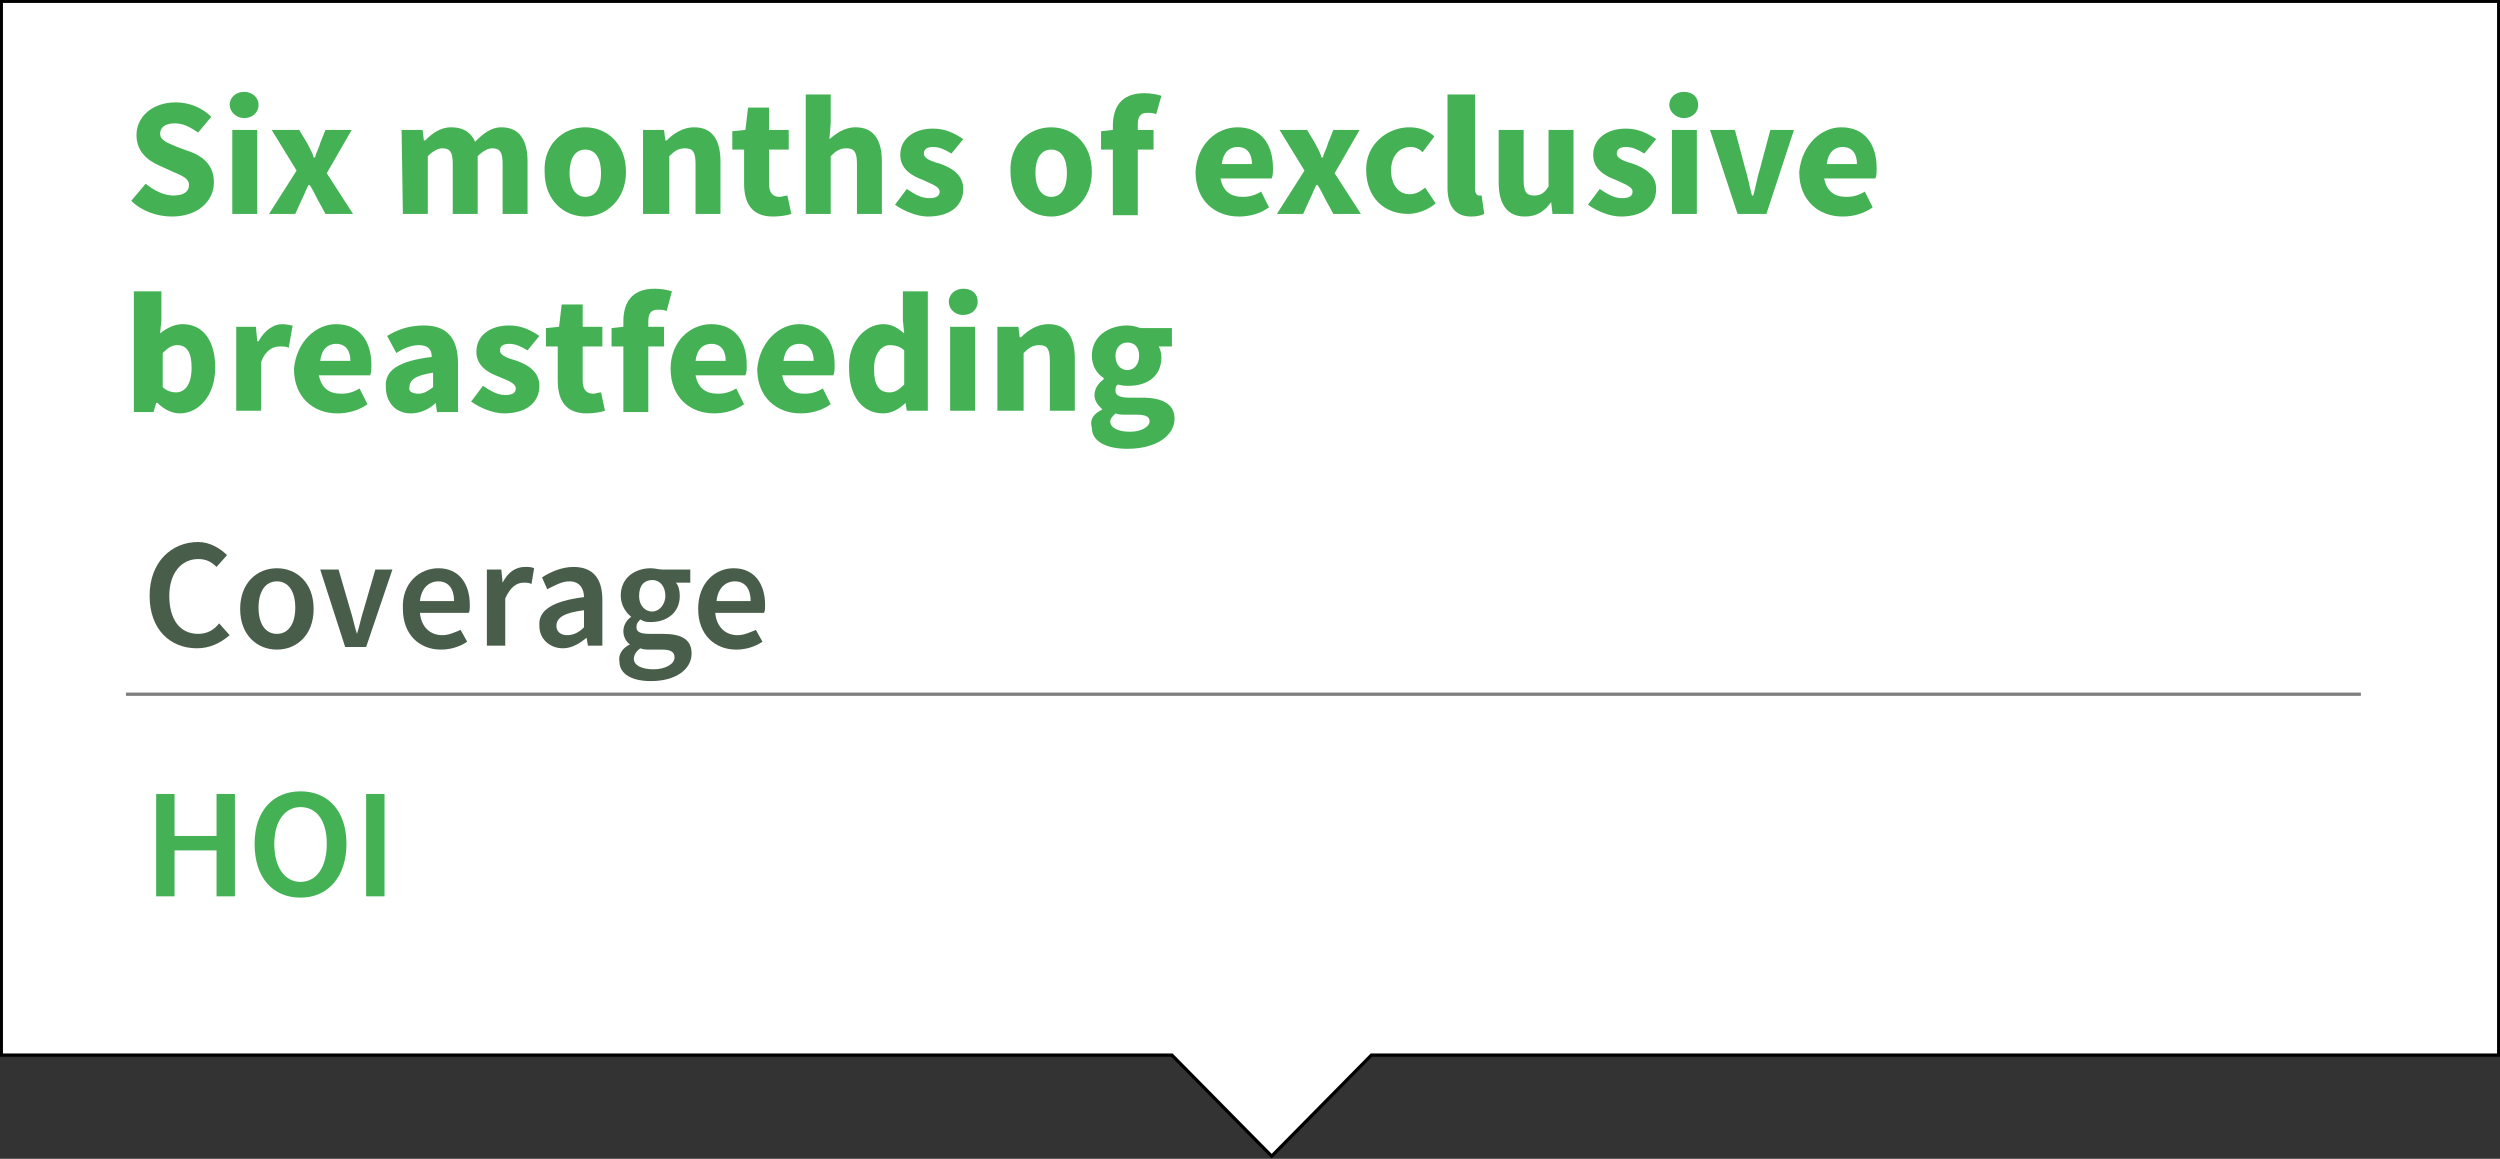 <?xml version="1.0" encoding="utf-8"?>
<!-- Generator: Adobe Illustrator 20.0.0, SVG Export Plug-In . SVG Version: 6.00 Build 0)  -->
<svg version="1.1" id="Capa_1" xmlns="http://www.w3.org/2000/svg" xmlns:xlink="http://www.w3.org/1999/xlink" x="0px" y="0px"
	 viewBox="0 0 190.5 88.3" style="enable-background:new 0 0 190.5 88.3;" xml:space="preserve">
<rect x="0" y="0" width="190.5" height="88.3" fill="#333333" stroke="none"/>
<style type="text/css">
	.st0{fill:#FFFFFF;stroke:#000000;stroke-width:0.25;stroke-miterlimit:10;}
	.st1{opacity:0.5;fill:none;stroke:#000000;stroke-width:0.25;stroke-miterlimit:10;enable-background:new    ;}
	.st2{enable-background:new    ;}
	.st3{fill:#44B254;}
	.st4{fill:#495E4A;}
</style>
<polygon class="st0" points="190.4,80.4 104.5,80.4 96.9,88.1 89.3,80.4 0.1,80.4 0.1,0.1 190.4,0.1 "/>
<line class="st1" x1="9.6" y1="52.9" x2="179.9" y2="52.9"/>
<g>
	<g class="st2">
		<path class="st3" d="M11.1,14c0.6,0.5,1.4,0.9,2.1,0.9c0.8,0,1.2-0.3,1.2-0.8s-0.5-0.7-1.2-1l-1.1-0.5c-0.9-0.4-1.7-1.1-1.7-2.3
			c0-1.4,1.2-2.5,3-2.5c1,0,2,0.4,2.7,1.1l-1,1.2c-0.6-0.4-1.1-0.7-1.8-0.7s-1.1,0.3-1.1,0.8s0.6,0.7,1.3,1l1.1,0.4
			c1,0.4,1.7,1.1,1.7,2.3c0,1.4-1.2,2.6-3.2,2.6c-1.1,0-2.3-0.4-3.1-1.2L11.1,14z"/>
		<path class="st3" d="M17.5,8c0-0.6,0.5-1,1.1-1s1.1,0.4,1.1,1s-0.5,1-1.1,1S17.5,8.5,17.5,8z M17.7,9.9h1.9v6.4h-1.9V9.9z"/>
		<path class="st3" d="M22.6,13l-1.9-3.1h2.1l0.6,1c0.2,0.4,0.4,0.7,0.5,1.1H24c0.1-0.4,0.3-0.7,0.4-1.1l0.4-1h2l-1.9,3.3l2,3.1
			h-2.1l-0.6-1.1c-0.2-0.4-0.4-0.8-0.6-1.1h-0.1c-0.2,0.4-0.3,0.7-0.5,1.1l-0.5,1.1h-2L22.6,13z"/>
		<path class="st3" d="M30.6,9.9h1.6l0.1,0.8h0.1c0.5-0.5,1.1-1,2-1s1.5,0.4,1.8,1.1c0.6-0.6,1.2-1.1,2-1.1c1.4,0,2,1,2,2.6v4h-1.9
			v-3.8c0-0.9-0.2-1.2-0.8-1.2c-0.3,0-0.7,0.2-1.1,0.6v4.4h-1.9v-3.8c0-0.9-0.2-1.2-0.8-1.2c-0.3,0-0.7,0.2-1.1,0.6v4.4h-1.9
			L30.6,9.9L30.6,9.9z"/>
		<path class="st3" d="M44.6,9.7c1.6,0,3.1,1.2,3.1,3.4c0,2.1-1.5,3.4-3.1,3.4s-3.1-1.2-3.1-3.4C41.4,11,42.9,9.7,44.6,9.7z
			 M44.6,15c0.8,0,1.2-0.7,1.2-1.8s-0.4-1.8-1.2-1.8s-1.2,0.7-1.2,1.8C43.4,14.2,43.8,15,44.6,15z"/>
		<path class="st3" d="M49,9.9h1.6l0.1,0.8h0.1c0.5-0.5,1.2-1,2.1-1c1.4,0,2,1,2,2.6v4H53v-3.8c0-0.9-0.2-1.2-0.8-1.2
			c-0.5,0-0.8,0.2-1.2,0.6v4.4h-2V9.9z"/>
		<path class="st3" d="M56.7,11.4h-0.9V10l1-0.1L57,8.2h1.6v1.7h1.5v1.5h-1.5V14c0,0.7,0.3,1,0.8,1c0.2,0,0.4-0.1,0.6-0.1l0.3,1.4
			c-0.3,0.1-0.8,0.2-1.4,0.2c-1.6,0-2.2-1-2.2-2.5C56.7,14,56.7,11.4,56.7,11.4z"/>
		<path class="st3" d="M61.4,7.2h1.9v2.2l-0.1,1.2c0.5-0.4,1.1-0.9,2-0.9c1.4,0,2,1,2,2.6v4h-1.9v-3.8c0-0.9-0.2-1.2-0.8-1.2
			c-0.5,0-0.8,0.2-1.2,0.6v4.4h-1.9C61.4,16.3,61.4,7.2,61.4,7.2z"/>
		<path class="st3" d="M69.1,14.4c0.6,0.4,1.1,0.7,1.7,0.7s0.8-0.2,0.8-0.5c0-0.4-0.7-0.6-1.3-0.9c-0.8-0.3-1.7-0.8-1.7-1.9
			c0-1.2,1-2,2.5-2c1,0,1.7,0.4,2.3,0.8l-0.9,1.1c-0.5-0.3-0.9-0.5-1.4-0.5s-0.7,0.2-0.7,0.5c0,0.4,0.6,0.6,1.3,0.8
			c0.8,0.3,1.7,0.8,1.7,1.9c0,1.2-0.9,2.1-2.7,2.1c-0.8,0-1.8-0.4-2.5-0.9L69.1,14.4z"/>
		<path class="st3" d="M80.1,9.7c1.6,0,3.1,1.2,3.1,3.4c0,2.1-1.5,3.4-3.1,3.4S77,15.3,77,13.1C76.9,11,78.4,9.7,80.1,9.7z M80.1,15
			c0.8,0,1.2-0.7,1.2-1.8s-0.4-1.8-1.2-1.8c-0.8,0-1.2,0.7-1.2,1.8C78.9,14.2,79.3,15,80.1,15z"/>
		<path class="st3" d="M88.1,8.7c-0.2-0.1-0.5-0.1-0.7-0.1c-0.5,0-0.7,0.3-0.7,0.9v0.4h1.2v1.5h-1.2v5h-1.9v-5h-0.9V10l0.9-0.1V9.6
			c0-1.4,0.6-2.5,2.4-2.5c0.5,0,1,0.1,1.3,0.2L88.1,8.7z"/>
		<path class="st3" d="M94.3,9.7c1.8,0,2.7,1.3,2.7,3.1c0,0.3,0,0.6-0.1,0.8H93c0.2,1,0.8,1.4,1.7,1.4c0.5,0,0.9-0.1,1.4-0.4
			l0.6,1.2c-0.7,0.5-1.5,0.7-2.3,0.7c-1.8,0-3.3-1.2-3.3-3.4C91.2,11,92.7,9.7,94.3,9.7z M95.4,12.5c0-0.7-0.3-1.3-1.1-1.3
			c-0.6,0-1.1,0.4-1.2,1.3H95.4z"/>
		<path class="st3" d="M99.4,13l-1.9-3.1h2.1l0.6,1c0.2,0.4,0.4,0.7,0.5,1.1h0.1c0.1-0.4,0.3-0.7,0.4-1.1l0.4-1h2l-1.9,3.3l2,3.1
			h-2.1l-0.6-1.1c-0.2-0.4-0.4-0.8-0.6-1.1h-0.1c-0.2,0.4-0.3,0.7-0.5,1.1l-0.5,1.1h-2L99.4,13z"/>
		<path class="st3" d="M107.4,9.7c0.8,0,1.5,0.3,1.9,0.7l-0.9,1.2c-0.3-0.3-0.6-0.4-0.9-0.4c-0.9,0-1.5,0.7-1.5,1.8s0.6,1.8,1.4,1.8
			c0.5,0,0.8-0.2,1.2-0.5l0.8,1.2c-0.6,0.5-1.4,0.8-2.1,0.8c-1.8,0-3.2-1.2-3.2-3.4C104.1,11,105.7,9.7,107.4,9.7z"/>
		<path class="st3" d="M110.5,7.2h1.9v7.2c0,0.4,0.2,0.5,0.3,0.5c0.1,0,0.1,0,0.2,0l0.2,1.4c-0.2,0.1-0.5,0.2-1,0.2
			c-1.3,0-1.8-0.9-1.8-2.2V7.2H110.5z"/>
		<path class="st3" d="M114.2,9.9h1.9v3.8c0,0.9,0.2,1.2,0.8,1.2c0.5,0,0.8-0.2,1.1-0.7V9.9h1.9v6.4h-1.6l-0.1-0.9l0,0
			c-0.5,0.7-1.1,1.1-2,1.1c-1.4,0-2-1-2-2.6C114.2,13.9,114.2,9.9,114.2,9.9z"/>
		<path class="st3" d="M121.9,14.4c0.6,0.4,1.1,0.7,1.7,0.7s0.8-0.2,0.8-0.5c0-0.4-0.7-0.6-1.3-0.9c-0.8-0.3-1.7-0.8-1.7-1.9
			c0-1.2,1-2,2.5-2c1,0,1.7,0.4,2.3,0.8l-0.9,1.1c-0.5-0.3-0.9-0.5-1.4-0.5s-0.7,0.2-0.7,0.5c0,0.4,0.6,0.6,1.3,0.8
			c0.8,0.3,1.7,0.8,1.7,1.9c0,1.2-0.9,2.1-2.7,2.1c-0.8,0-1.8-0.4-2.5-0.9L121.9,14.4z"/>
		<path class="st3" d="M127.2,8c0-0.6,0.5-1,1.1-1c0.7,0,1.1,0.4,1.1,1s-0.5,1-1.1,1S127.2,8.5,127.2,8z M127.4,9.9h1.9v6.4h-1.9
			V9.9z"/>
		<path class="st3" d="M130.3,9.9h1.9l0.8,3c0.2,0.6,0.3,1.3,0.5,2h0.1c0.2-0.7,0.3-1.4,0.5-2l0.8-3h1.8l-2.1,6.4h-2.2L130.3,9.9z"
			/>
		<path class="st3" d="M140.3,9.7c1.8,0,2.7,1.3,2.7,3.1c0,0.3,0,0.6-0.1,0.8H139c0.2,1,0.8,1.4,1.7,1.4c0.5,0,0.9-0.1,1.4-0.4
			l0.6,1.2c-0.7,0.5-1.5,0.7-2.3,0.7c-1.8,0-3.3-1.2-3.3-3.4C137.3,11,138.8,9.7,140.3,9.7z M141.5,12.5c0-0.7-0.3-1.3-1.1-1.3
			c-0.6,0-1.1,0.4-1.2,1.3H141.5z"/>
	</g>
	<g class="st2">
		<path class="st3" d="M10.4,22.2h1.9v2.2l-0.1,1c0.5-0.4,1.1-0.7,1.7-0.7c1.6,0,2.5,1.3,2.5,3.3c0,2.2-1.3,3.5-2.7,3.5
			c-0.6,0-1.2-0.3-1.7-0.8h-0.1l-0.2,0.7h-1.5v-9.2H10.4z M13.4,29.9c0.7,0,1.2-0.6,1.2-1.9c0-1.2-0.4-1.7-1.1-1.7
			c-0.4,0-0.7,0.2-1.1,0.6v2.6C12.7,29.8,13.1,29.9,13.4,29.9z"/>
		<path class="st3" d="M17.9,24.9h1.6l0.1,1.1h0.1c0.5-0.9,1.2-1.3,1.8-1.3c0.4,0,0.6,0.1,0.8,0.1L22,26.5c-0.2-0.1-0.4-0.1-0.7-0.1
			c-0.5,0-1.1,0.3-1.4,1.2v3.7H18v-6.4H17.9z"/>
		<path class="st3" d="M25.6,24.7c1.8,0,2.7,1.3,2.7,3.1c0,0.3,0,0.6-0.1,0.8h-3.9c0.2,1,0.8,1.4,1.7,1.4c0.5,0,0.9-0.1,1.4-0.4
			l0.6,1.2c-0.7,0.5-1.5,0.7-2.3,0.7c-1.8,0-3.3-1.2-3.3-3.4C22.6,26,24.1,24.7,25.6,24.7z M26.7,27.5c0-0.7-0.3-1.3-1.1-1.3
			c-0.6,0-1.1,0.4-1.2,1.3H26.7z"/>
		<path class="st3" d="M32.9,27.2c0-0.6-0.3-0.9-1-0.9c-0.5,0-1.1,0.2-1.7,0.6l-0.7-1.3c0.8-0.5,1.7-0.8,2.8-0.8
			c1.7,0,2.6,0.9,2.6,2.9v3.7h-1.6l-0.1-0.7l0,0c-0.5,0.5-1.2,0.8-1.9,0.8c-1.2,0-1.9-0.9-1.9-2C29.3,28.2,30.4,27.5,32.9,27.2z
			 M31.9,30c0.4,0,0.7-0.2,1.1-0.5v-1.1c-1.4,0.2-1.8,0.6-1.8,1.1C31.1,29.8,31.4,30,31.9,30z"/>
		<path class="st3" d="M36.8,29.4c0.6,0.4,1.1,0.7,1.7,0.7c0.6,0,0.8-0.2,0.8-0.5c0-0.4-0.6-0.6-1.3-0.9c-0.8-0.3-1.7-0.8-1.7-1.9
			c0-1.2,1-2,2.5-2c1,0,1.7,0.4,2.3,0.8l-0.9,1.1c-0.5-0.3-0.9-0.5-1.4-0.5s-0.7,0.2-0.7,0.5c0,0.4,0.6,0.6,1.3,0.8
			c0.8,0.3,1.7,0.8,1.7,1.9c0,1.2-0.9,2.1-2.7,2.1c-0.8,0-1.8-0.4-2.5-0.9L36.8,29.4z"/>
		<path class="st3" d="M42.5,26.4h-0.9V25l1-0.1l0.2-1.7h1.6v1.7h1.5v1.5h-1.5V29c0,0.7,0.3,1,0.8,1c0.2,0,0.4-0.1,0.6-0.1l0.3,1.4
			c-0.3,0.1-0.8,0.2-1.4,0.2c-1.6,0-2.2-1-2.2-2.5C42.5,29,42.5,26.4,42.5,26.4z"/>
		<path class="st3" d="M50.8,23.7c-0.2-0.1-0.5-0.1-0.7-0.1c-0.5,0-0.7,0.3-0.7,0.9v0.4h1.2v1.5h-1.2v5h-1.9v-5h-0.9V25l0.9-0.1
			v-0.4c0-1.4,0.6-2.5,2.4-2.5c0.5,0,1,0.1,1.3,0.2L50.8,23.7z"/>
		<path class="st3" d="M54.2,24.7c1.8,0,2.7,1.3,2.7,3.1c0,0.3,0,0.6-0.1,0.8H53c0.2,1,0.8,1.4,1.7,1.4c0.5,0,0.9-0.1,1.4-0.4
			l0.6,1.2c-0.7,0.5-1.5,0.7-2.3,0.7c-1.8,0-3.3-1.2-3.3-3.4C51.1,26,52.6,24.7,54.2,24.7z M55.3,27.5c0-0.7-0.3-1.3-1.1-1.3
			c-0.6,0-1.1,0.4-1.2,1.3H55.3z"/>
		<path class="st3" d="M60.9,24.7c1.8,0,2.7,1.3,2.7,3.1c0,0.3,0,0.6-0.1,0.8h-3.9c0.2,1,0.8,1.4,1.7,1.4c0.5,0,0.9-0.1,1.4-0.4
			l0.6,1.2c-0.7,0.5-1.5,0.7-2.3,0.7c-1.8,0-3.3-1.2-3.3-3.4C57.9,26,59.4,24.7,60.9,24.7z M62,27.5c0-0.7-0.3-1.3-1.1-1.3
			c-0.6,0-1.1,0.4-1.2,1.3H62z"/>
		<path class="st3" d="M67.3,24.7c0.7,0,1.1,0.3,1.6,0.7l-0.1-1v-2.2h1.9v9.1h-1.6L69,30.7l0,0c-0.5,0.5-1.1,0.8-1.7,0.8
			c-1.6,0-2.6-1.3-2.6-3.4C64.6,26,66,24.7,67.3,24.7z M67.8,29.9c0.4,0,0.7-0.2,1.1-0.6v-2.6c-0.3-0.3-0.7-0.4-1.1-0.4
			c-0.6,0-1.2,0.6-1.2,1.8C66.6,29.4,67,29.9,67.8,29.9z"/>
		<path class="st3" d="M72.3,23c0-0.6,0.5-1,1.1-1c0.7,0,1.1,0.4,1.1,1s-0.5,1-1.1,1C72.7,24,72.3,23.5,72.3,23z M72.4,24.9h1.9v6.4
			h-1.9V24.9z"/>
		<path class="st3" d="M76,24.9h1.6l0.1,0.8h0.1c0.5-0.5,1.2-1,2.1-1c1.4,0,2,1,2,2.6v4H80v-3.8c0-0.9-0.2-1.2-0.8-1.2
			c-0.5,0-0.8,0.2-1.2,0.6v4.4h-2V24.9z"/>
		<path class="st3" d="M84,31.2L84,31.2c-0.3-0.3-0.6-0.6-0.6-1.1s0.3-0.9,0.7-1.2v-0.1c-0.5-0.3-0.9-0.9-0.9-1.7
			c0-1.5,1.3-2.3,2.7-2.3c0.4,0,0.7,0.1,1,0.2h2.4v1.4h-1c0.1,0.2,0.2,0.5,0.2,0.8c0,1.5-1.1,2.2-2.5,2.2c-0.2,0-0.5,0-0.8-0.1
			C85,29.4,85,29.6,85,29.8c0,0.3,0.3,0.5,1,0.5h1c1.6,0,2.5,0.5,2.5,1.6c0,1.3-1.4,2.3-3.6,2.3c-1.5,0-2.7-0.5-2.7-1.6
			C83,31.9,83.4,31.5,84,31.2z M86.1,32.9c0.9,0,1.5-0.4,1.5-0.8c0-0.4-0.4-0.5-1-0.5h-0.7c-0.4,0-0.7,0-0.9-0.1
			c-0.2,0.2-0.4,0.4-0.4,0.6C84.6,32.6,85.2,32.9,86.1,32.9z M86.8,27.1c0-0.7-0.4-1-0.9-1s-0.9,0.4-0.9,1c0,0.7,0.4,1.1,0.9,1.1
			S86.8,27.8,86.8,27.1z"/>
	</g>
</g>
<g>
	<path class="st4" d="M15.1,41.3c0.9,0,1.7,0.5,2.2,1l-0.8,0.9c-0.4-0.4-0.8-0.6-1.4-0.6c-1.3,0-2.2,1.1-2.2,2.8
		c0,1.8,0.8,2.9,2.2,2.9c0.7,0,1.2-0.3,1.6-0.8l0.8,0.9C16.8,49,16,49.4,15,49.4c-2,0-3.6-1.4-3.6-4C11.4,42.8,13.1,41.3,15.1,41.3z
		"/>
	<path class="st4" d="M21.1,43.3c1.5,0,2.8,1.1,2.8,3.1c0,2-1.3,3.1-2.8,3.1c-1.5,0-2.8-1.1-2.8-3.1C18.3,44.4,19.6,43.3,21.1,43.3z
		 M21.1,48.3c0.9,0,1.4-0.8,1.4-2c0-1.2-0.5-2-1.4-2s-1.4,0.8-1.4,2C19.7,47.5,20.2,48.3,21.1,48.3z"/>
	<path class="st4" d="M24.4,43.4h1.4l0.9,3.1c0.2,0.6,0.3,1.2,0.5,1.8h0c0.2-0.6,0.3-1.2,0.5-1.8l0.9-3.1h1.3l-2,5.9h-1.6L24.4,43.4
		z"/>
	<path class="st4" d="M33.4,43.3c1.6,0,2.4,1.2,2.4,2.8c0,0.3,0,0.5-0.1,0.6H32c0.1,1.1,0.8,1.7,1.7,1.7c0.5,0,0.9-0.2,1.4-0.4
		l0.5,0.9c-0.6,0.4-1.3,0.6-2,0.6c-1.6,0-2.9-1.1-2.9-3.1C30.6,44.4,32,43.3,33.4,43.3z M34.6,45.8c0-0.9-0.4-1.5-1.2-1.5
		c-0.7,0-1.3,0.5-1.4,1.5H34.6z"/>
	<path class="st4" d="M37.1,43.4h1.1l0.1,1h0c0.4-0.8,1-1.2,1.7-1.2c0.3,0,0.5,0,0.7,0.1l-0.2,1.2c-0.2-0.1-0.4-0.1-0.6-0.1
		c-0.5,0-1,0.3-1.4,1.2v3.6h-1.4V43.4z"/>
	<path class="st4" d="M44.5,45.5c0-0.6-0.3-1.2-1.1-1.2c-0.6,0-1.1,0.3-1.7,0.6L41.3,44c0.6-0.4,1.5-0.8,2.4-0.8
		c1.5,0,2.2,0.9,2.2,2.5v3.5h-1.1l-0.1-0.6h0c-0.5,0.4-1.1,0.8-1.8,0.8c-1,0-1.8-0.7-1.8-1.7C41,46.5,42.1,45.8,44.5,45.5z
		 M43.2,48.4c0.5,0,0.9-0.2,1.3-0.6v-1.3c-1.6,0.2-2.1,0.6-2.1,1.2C42.4,48.1,42.7,48.4,43.2,48.4z"/>
	<path class="st4" d="M48,49.1L48,49.1c-0.3-0.2-0.5-0.6-0.5-1c0-0.5,0.3-0.9,0.6-1.1v0c-0.4-0.3-0.8-0.9-0.8-1.6
		c0-1.4,1.1-2.1,2.3-2.1c0.3,0,0.6,0.1,0.9,0.1h2.1v1h-1.1c0.2,0.2,0.3,0.6,0.3,1c0,1.3-1,2-2.2,2c-0.3,0-0.5,0-0.8-0.2
		c-0.2,0.2-0.3,0.3-0.3,0.6c0,0.3,0.2,0.5,1,0.5h1c1.4,0,2.2,0.4,2.2,1.5c0,1.2-1.2,2.1-3.1,2.1c-1.4,0-2.4-0.5-2.4-1.5
		C47.1,49.9,47.4,49.4,48,49.1z M49.8,51c0.9,0,1.6-0.4,1.6-0.9c0-0.5-0.4-0.6-1-0.6h-0.8c-0.3,0-0.6,0-0.8-0.1
		c-0.3,0.2-0.5,0.5-0.5,0.8C48.3,50.7,48.9,51,49.8,51z M50.7,45.4c0-0.7-0.4-1.2-1-1.2c-0.6,0-1,0.4-1,1.2c0,0.8,0.5,1.2,1,1.2
		C50.2,46.6,50.7,46.1,50.7,45.4z"/>
	<path class="st4" d="M55.9,43.3c1.6,0,2.4,1.2,2.4,2.8c0,0.3,0,0.5-0.1,0.6h-3.7c0.1,1.1,0.8,1.7,1.7,1.7c0.5,0,0.9-0.2,1.4-0.4
		l0.5,0.9c-0.6,0.4-1.3,0.6-2,0.6c-1.6,0-2.9-1.1-2.9-3.1C53.2,44.4,54.5,43.3,55.9,43.3z M57.2,45.8c0-0.9-0.4-1.5-1.2-1.5
		c-0.7,0-1.3,0.5-1.4,1.5H57.2z"/>
	<path class="st3" d="M11.9,60.5h1.4v3.2h3.2v-3.2h1.4v7.8h-1.4v-3.5h-3.2v3.5h-1.4V60.5z"/>
	<path class="st3" d="M19.4,64.3c0-2.5,1.4-4,3.5-4c2.1,0,3.5,1.5,3.5,4c0,2.5-1.4,4.1-3.5,4.1C20.8,68.4,19.4,66.9,19.4,64.3z
		 M24.9,64.3c0-1.8-0.8-2.8-2-2.8s-2,1.1-2,2.8c0,1.8,0.8,2.9,2,2.9S24.9,66.1,24.9,64.3z"/>
	<path class="st3" d="M27.9,60.5h1.4v7.8h-1.4V60.5z"/>
</g>
</svg>
